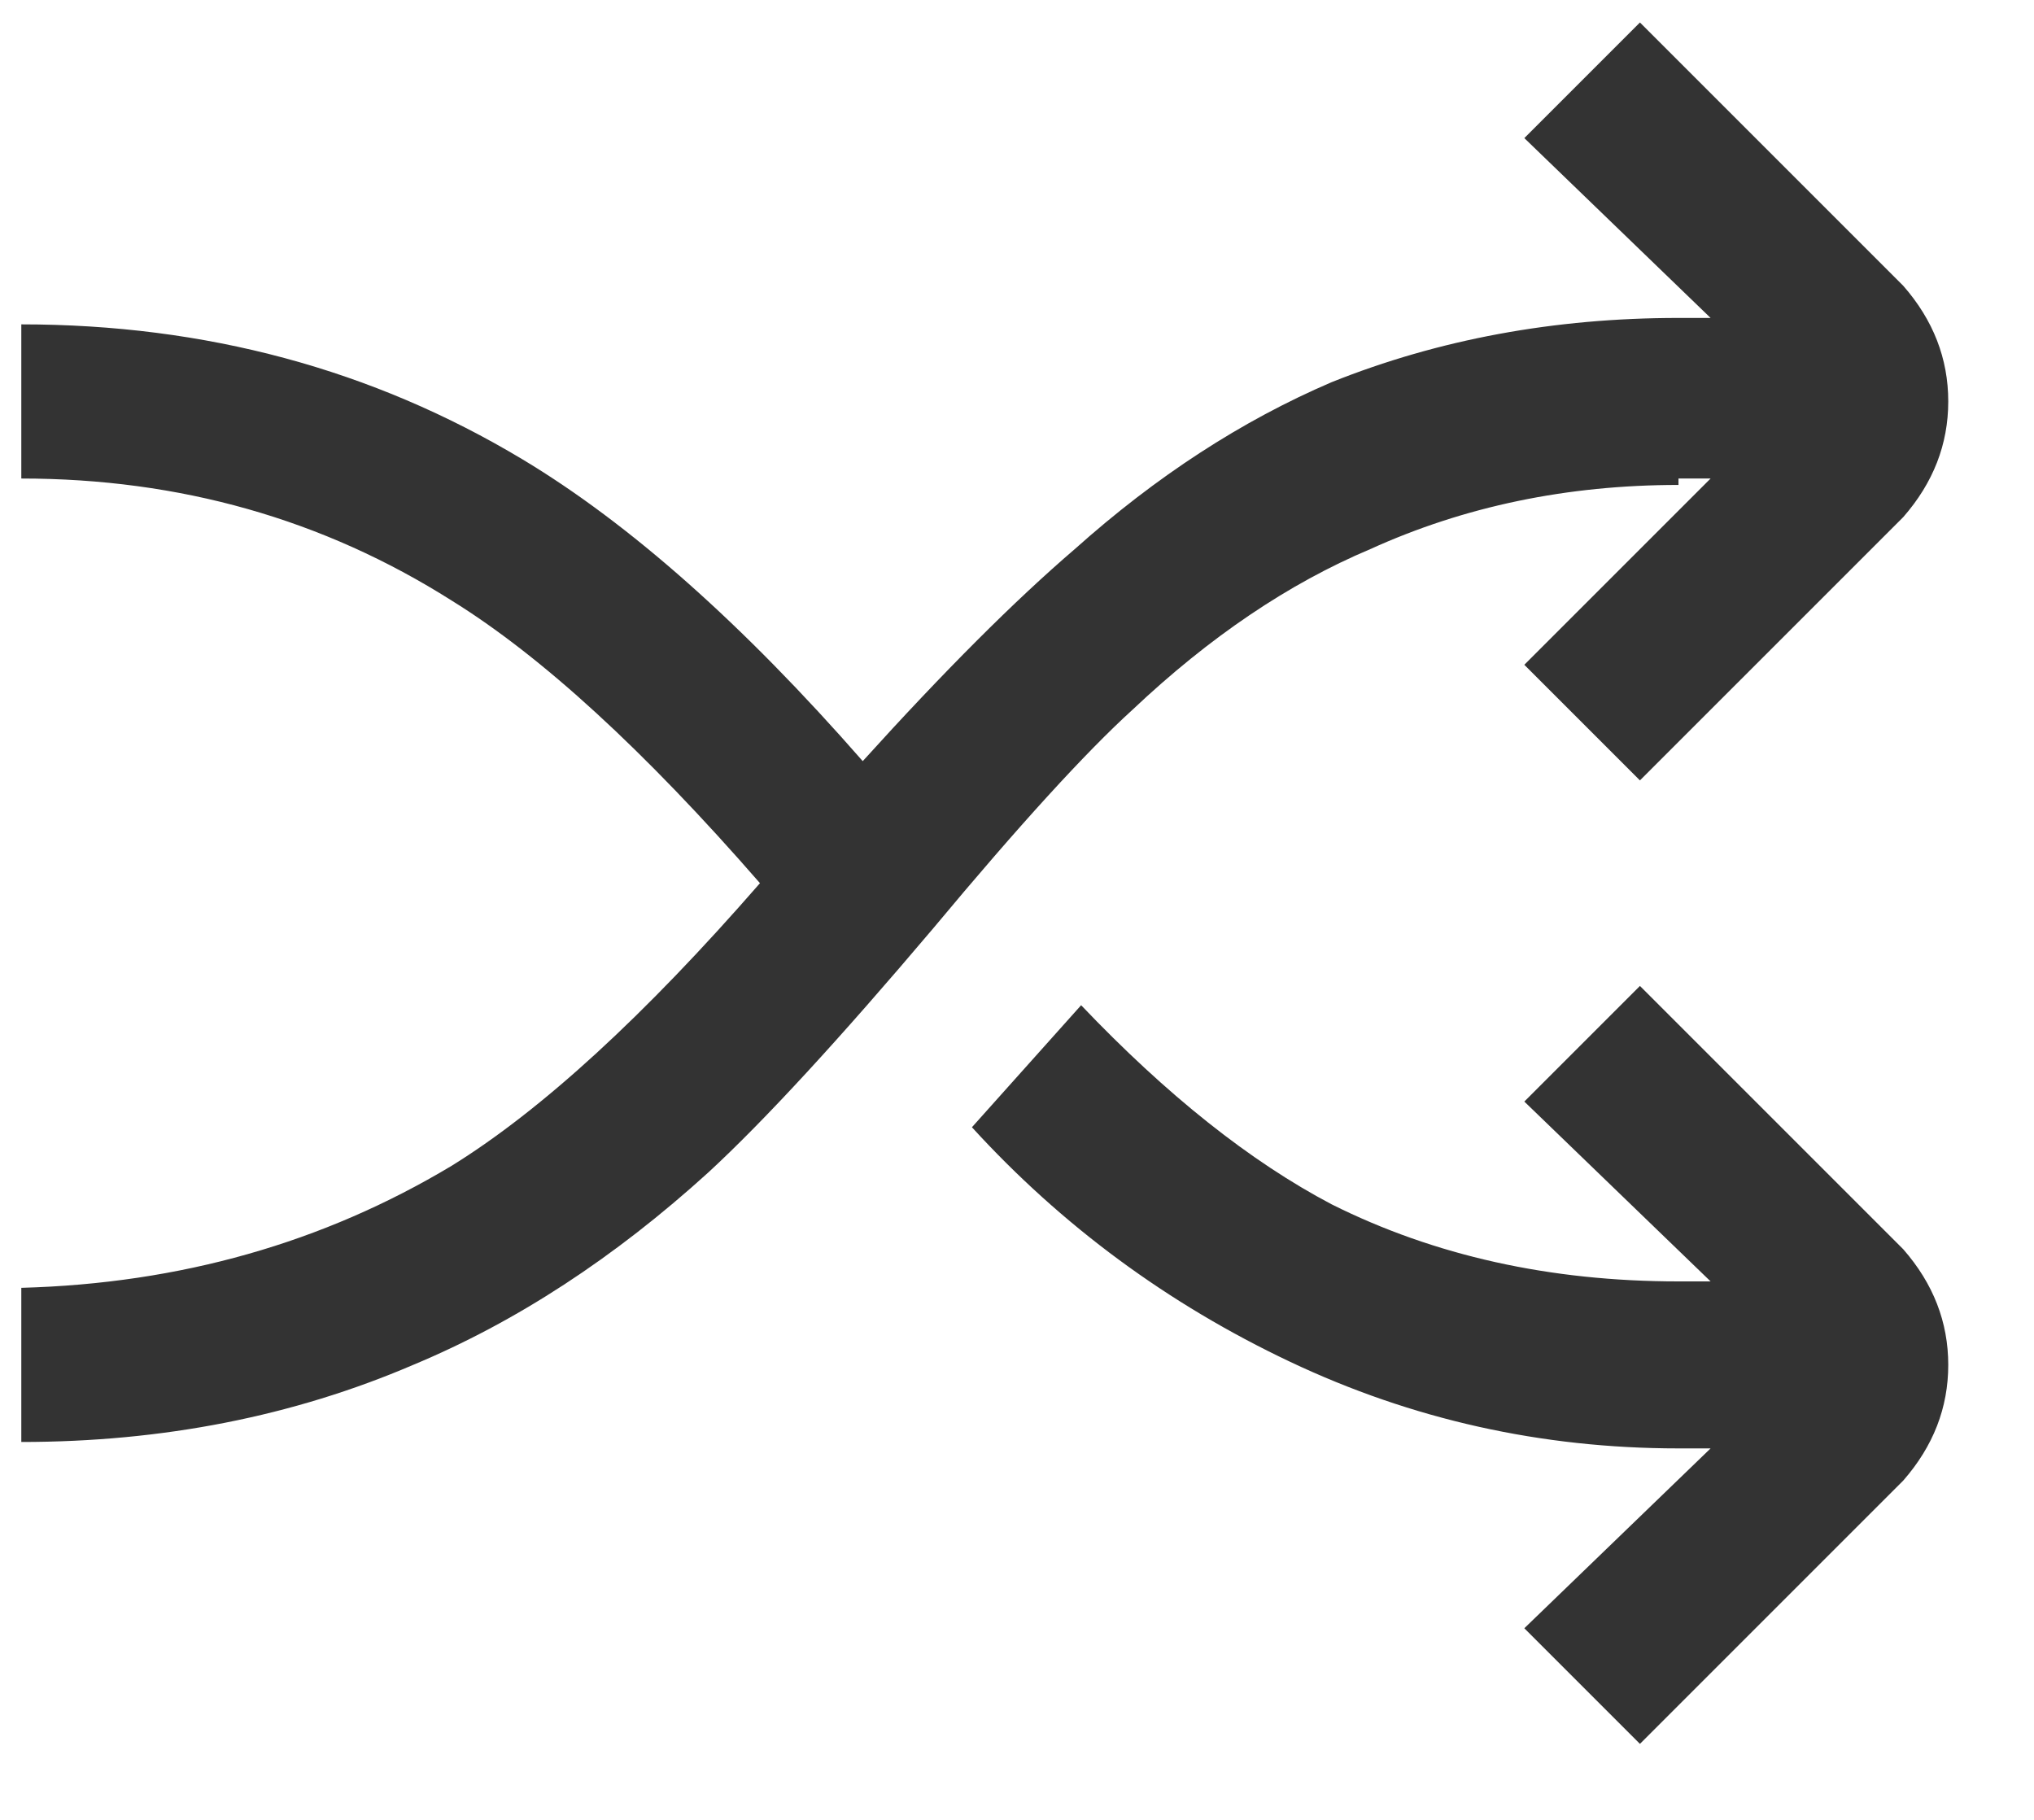 <svg width="19" height="17" viewBox="0 0 19 17" fill="none" xmlns="http://www.w3.org/2000/svg">
<path d="M15.319 9.21L14.239 10.29L15.979 11.97H15.679C14.479 11.97 13.399 11.73 12.439 11.25C11.679 10.85 10.899 10.23 10.099 9.39L9.079 10.53C9.919 11.45 10.909 12.18 12.049 12.72C13.189 13.26 14.399 13.53 15.679 13.53H15.979L14.239 15.21L15.319 16.29L17.779 13.83C18.059 13.51 18.199 13.15 18.199 12.75C18.199 12.35 18.059 11.99 17.779 11.67L15.319 9.21ZM15.679 4.47H15.979L14.239 6.21L15.319 7.29L17.779 4.83C18.059 4.51 18.199 4.15 18.199 3.75C18.199 3.35 18.059 2.99 17.779 2.67L15.319 0.21L14.239 1.29L15.979 2.97H15.679C14.519 2.97 13.439 3.17 12.439 3.57C11.599 3.93 10.799 4.45 10.039 5.13C9.479 5.61 8.819 6.27 8.059 7.11C6.939 5.83 5.879 4.89 4.879 4.29C3.479 3.45 1.919 3.03 0.199 3.03V4.47C1.679 4.47 3.019 4.85 4.219 5.61C5.059 6.13 6.019 7.01 7.099 8.25C6.019 9.49 5.059 10.37 4.219 10.89C3.019 11.61 1.679 11.99 0.199 12.03V13.47C1.519 13.47 2.739 13.23 3.859 12.75C4.819 12.35 5.739 11.75 6.619 10.95C7.139 10.47 7.839 9.71 8.719 8.67C9.519 7.71 10.139 7.03 10.579 6.63C11.299 5.95 12.039 5.45 12.799 5.13C13.679 4.73 14.639 4.53 15.679 4.53V4.47Z" fill="#333333"/>
</svg>
